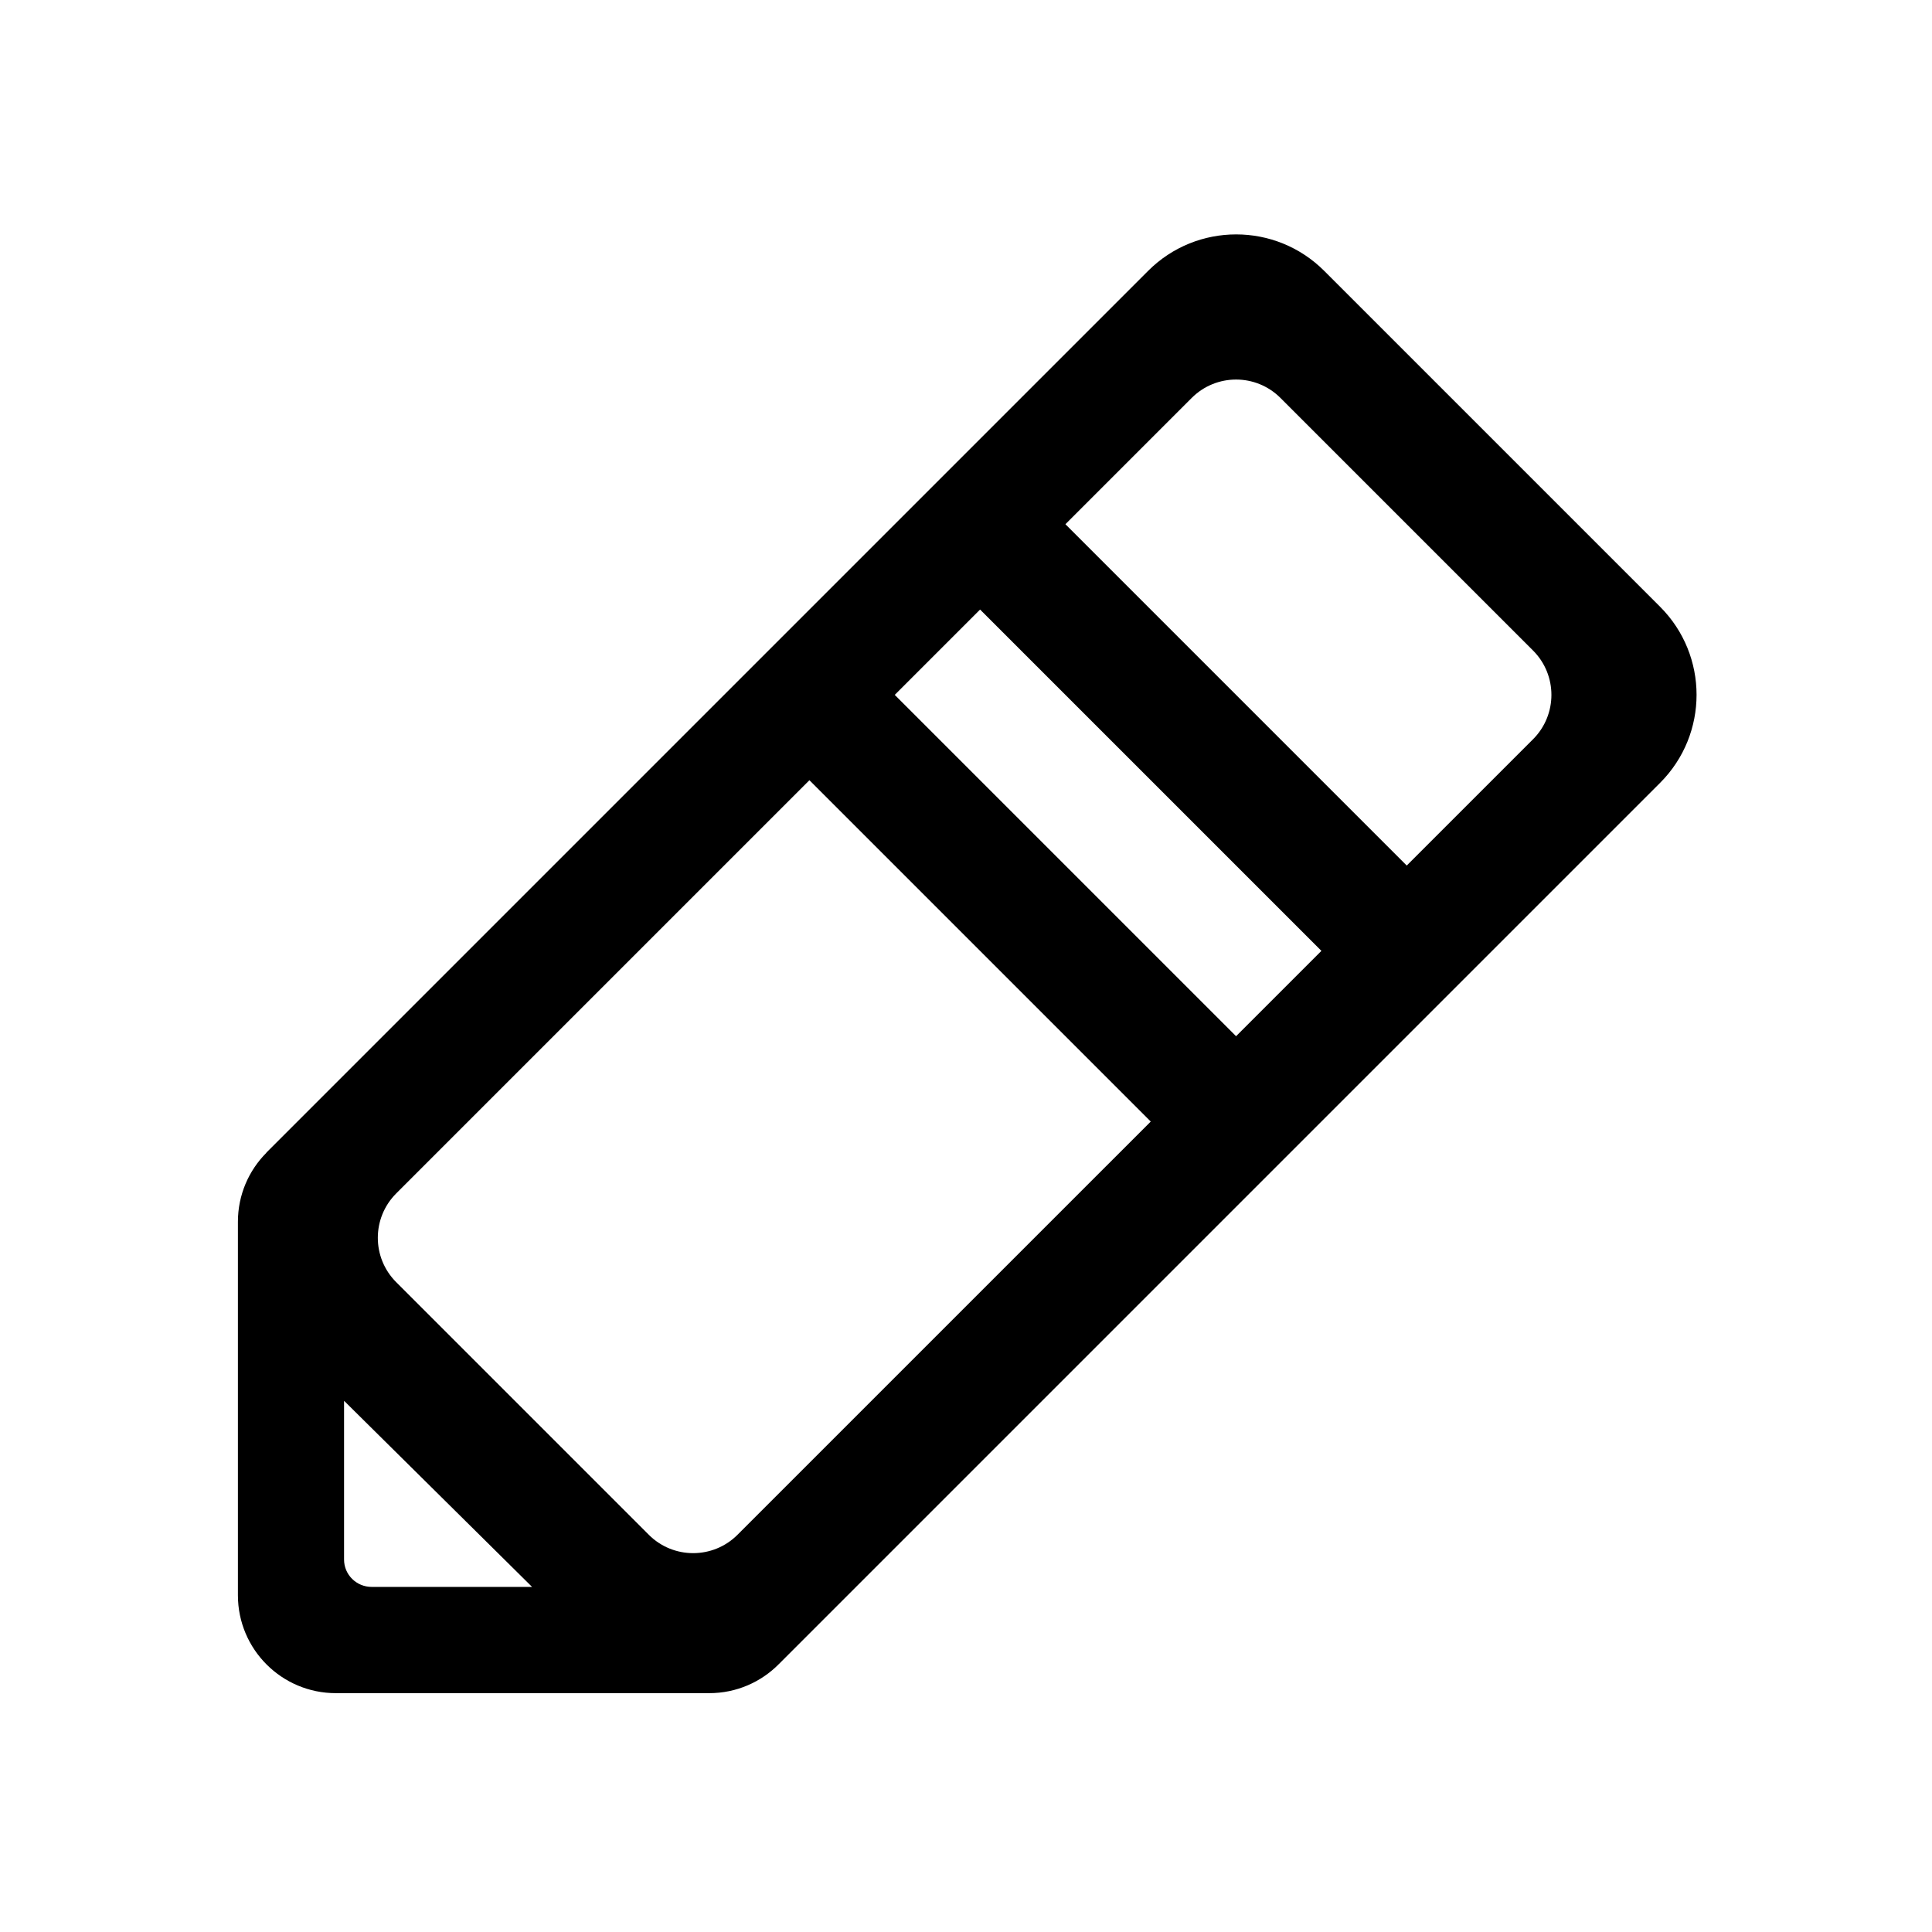 <?xml version="1.0" standalone="no"?><!DOCTYPE svg PUBLIC "-//W3C//DTD SVG 1.1//EN" "http://www.w3.org/Graphics/SVG/1.1/DTD/svg11.dtd"><svg t="1656059117337" class="icon" viewBox="0 0 1024 1024" version="1.1" xmlns="http://www.w3.org/2000/svg" p-id="6268" xmlns:xlink="http://www.w3.org/1999/xlink" width="200" height="200"><defs><style type="text/css">@font-face { font-family: feedback-iconfont; src: url("//at.alicdn.com/t/font_1031158_u69w8yhxdu.woff2?t=1630033759944") format("woff2"), url("//at.alicdn.com/t/font_1031158_u69w8yhxdu.woff?t=1630033759944") format("woff"), url("//at.alicdn.com/t/font_1031158_u69w8yhxdu.ttf?t=1630033759944") format("truetype"); }
</style></defs><path d="M879.88 321.59L701.861 143.571c-25.776-25.776-67.567-25.776-93.343 0L141.161 610.928l0.046 0.046c-9.338 9.384-15.11 22.317-15.11 36.602v197.937c0 28.66 23.233 51.893 51.893 51.893h197.937c14.483 0 27.573-5.938 36.986-15.506L879.88 414.933c25.776-25.776 25.776-67.567 0-93.343z m-682.894 519.502c-8.078 0-14.626-6.482-14.626-14.478v-84.16l99.651 98.638h-85.024z m389.418-223.136l-21.71 21.71-173.789 173.789c-12.988 12.988-34.045 12.988-47.033 0L209.996 679.581c-12.988-12.988-12.988-34.045 0-47.033L383.785 458.758l21.71-21.71 23.517-23.517 23.517 23.517 133.875 133.875 23.517 23.517-23.517 23.517z m68.744-68.744L474.239 368.304l45.227-45.227 180.908 180.908-45.227 45.227z m90.453-90.454L564.693 277.85l66.938-66.938c12.988-12.988 34.045-12.988 47.033 0l133.875 133.875c12.988 12.988 12.988 34.045 0 47.033l-66.939 66.938z" p-id="6269"></path></svg>